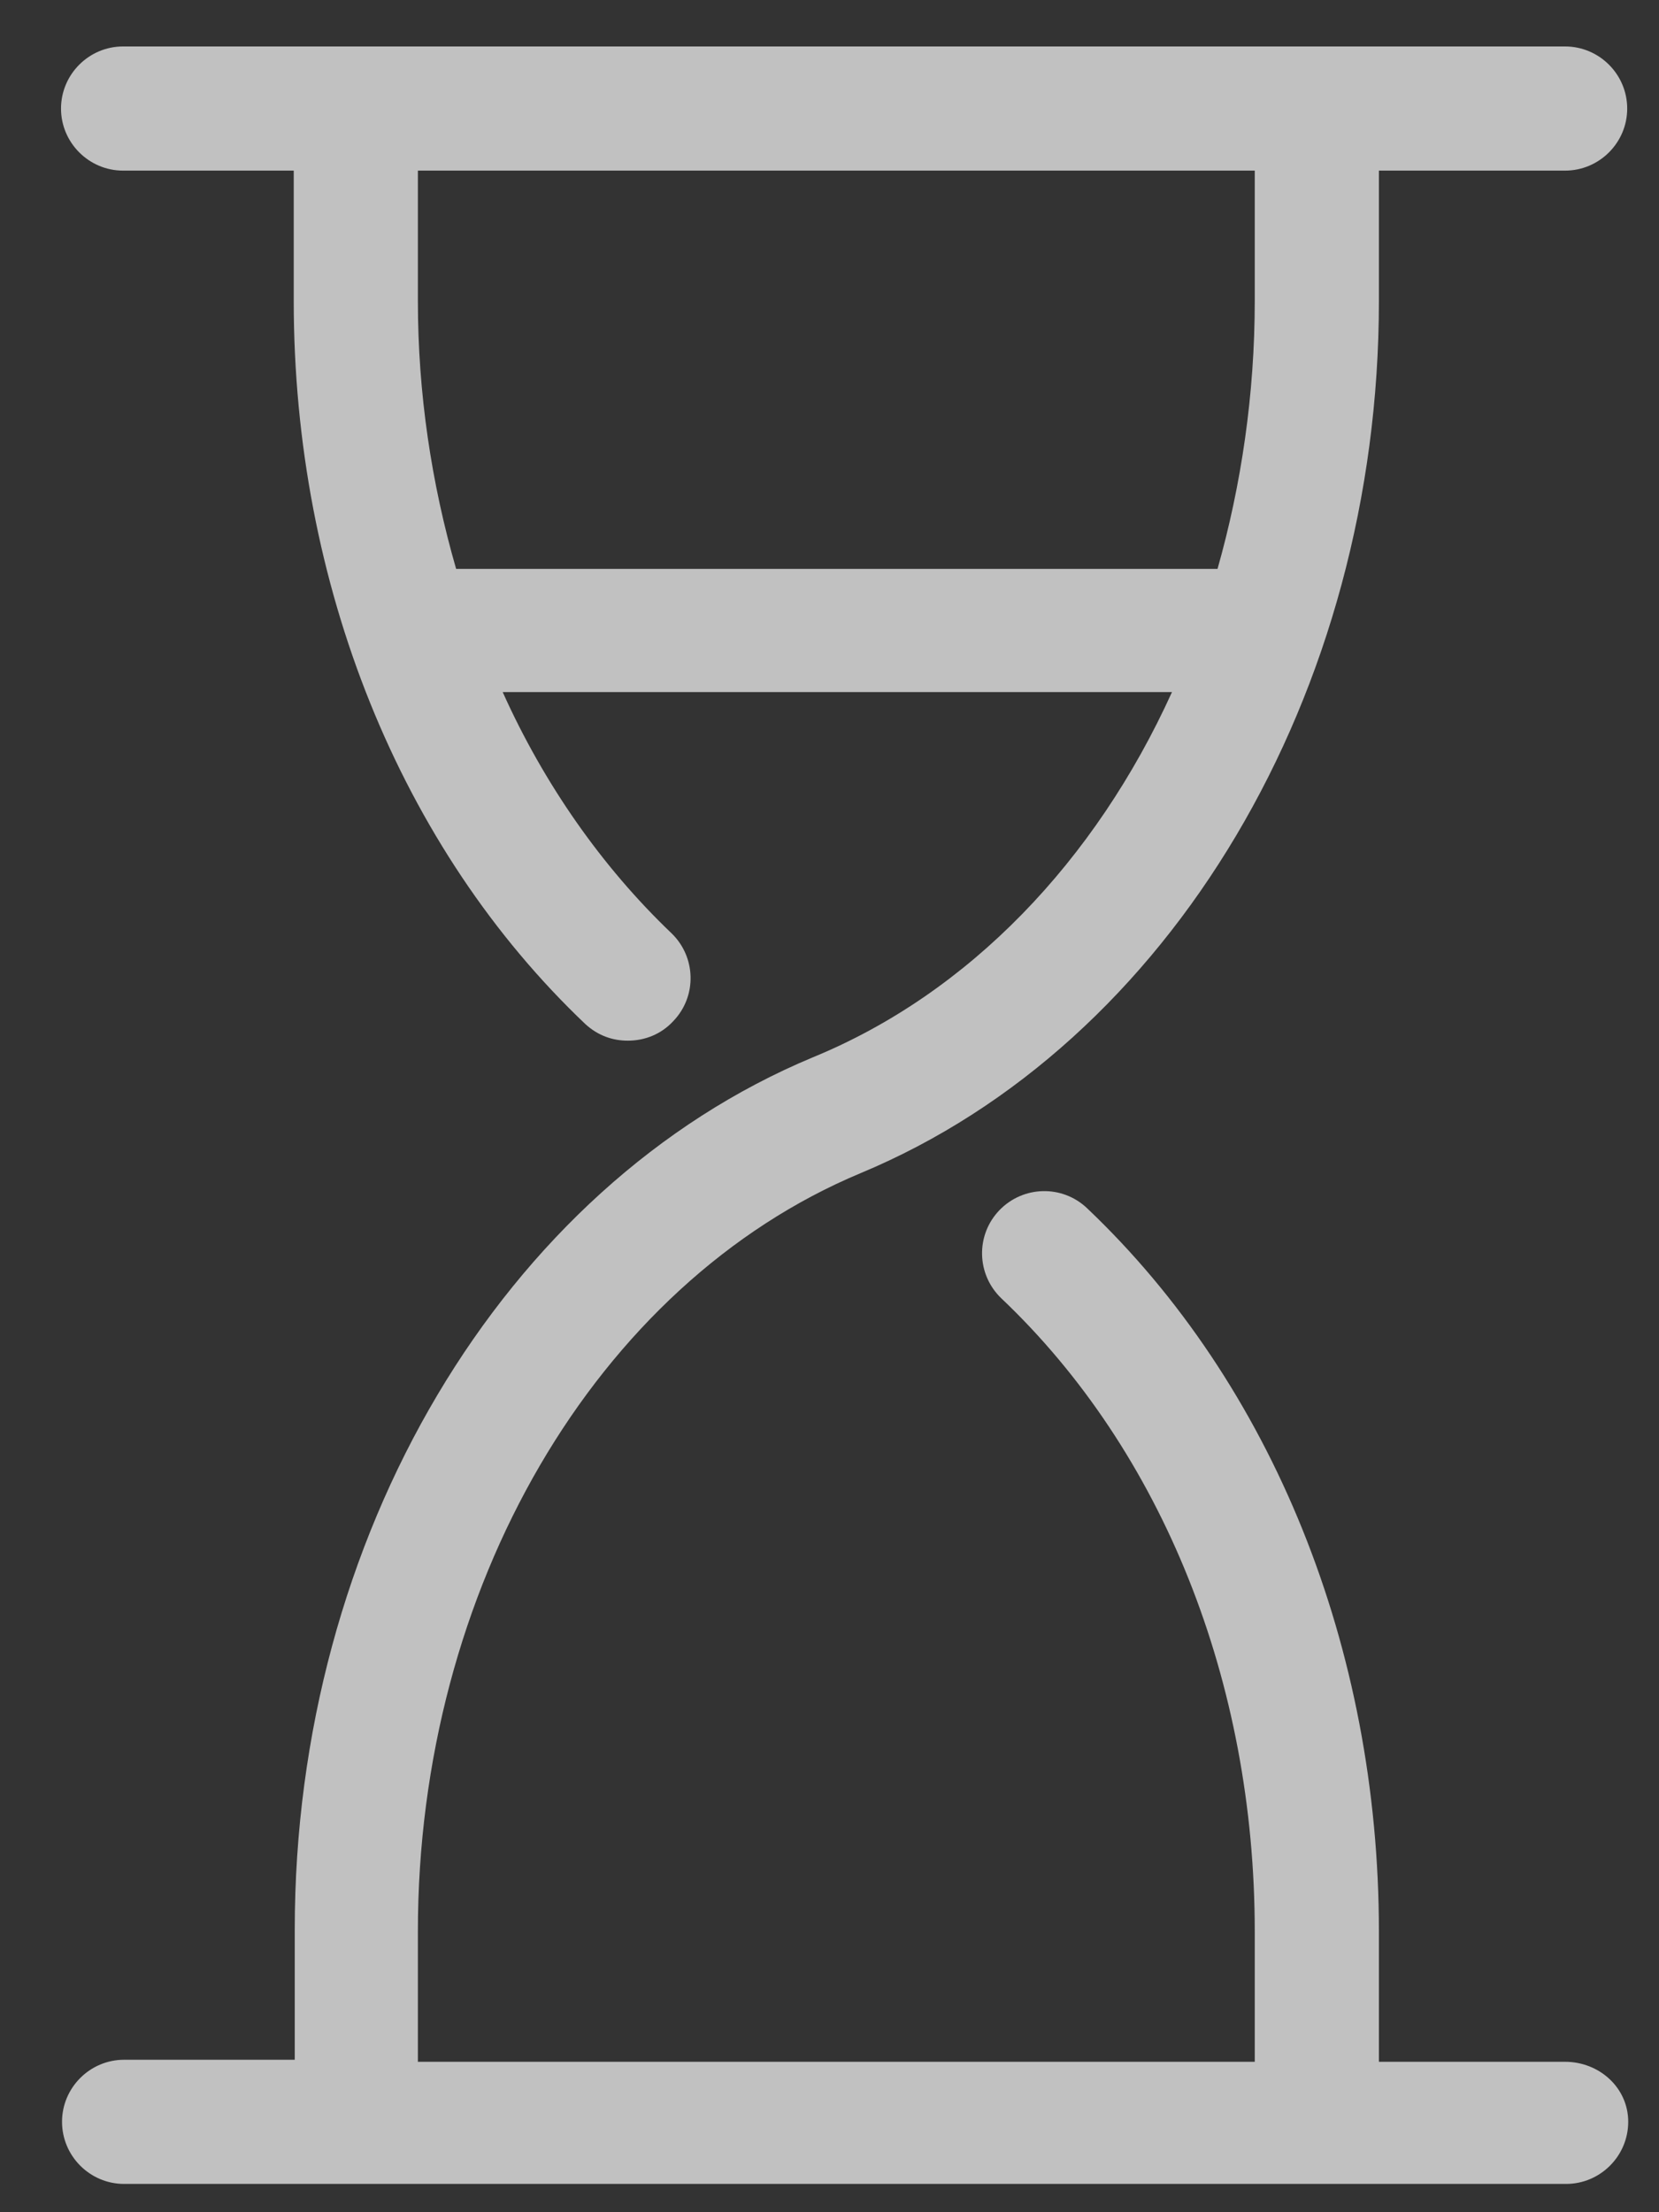 <?xml version="1.0" encoding="UTF-8" standalone="no"?>
<svg width="18px" height="24px" viewBox="0 0 18 24" version="1.1" xmlns="http://www.w3.org/2000/svg" xmlns:xlink="http://www.w3.org/1999/xlink">
    <rect x="0" y="0" width="18" height="24" fill="#333333" stroke="none"/>
    <!-- Generator: Sketch 40.2 (33826) - http://www.bohemiancoding.com/sketch -->
    <title>Shape</title>
    <desc>Created with Sketch.</desc>
    <defs></defs>
    <g id="Desktop" stroke="none" stroke-width="1" fill="none" fill-rule="evenodd" opacity="0.697">
        <g id="07-Sidebar-Settings-Copy" transform="translate(-1077, -25)" fill="#FFFFFF">
            <path d="M1093.981,47.368 L1091.961,47.368 L1091.961,45.954 C1091.961,42.879 1090.805,40.017 1088.796,38.109 C1088.526,37.851 1088.1,37.862 1087.842,38.131 C1087.584,38.401 1087.595,38.827 1087.864,39.085 C1089.615,40.746 1090.614,43.249 1090.614,45.954 L1090.614,47.368 L1081.534,47.368 L1081.534,45.954 C1081.534,42.239 1083.464,38.928 1086.338,37.727 C1089.705,36.324 1091.961,32.519 1091.961,28.265 L1091.961,26.851 L1093.981,26.851 C1094.352,26.851 1094.655,26.548 1094.655,26.178 C1094.655,25.807 1094.352,25.504 1093.981,25.504 L1078.335,25.504 C1077.965,25.504 1077.662,25.807 1077.662,26.178 C1077.662,26.548 1077.965,26.851 1078.335,26.851 L1080.187,26.851 L1080.187,28.265 C1080.187,31.341 1081.343,34.203 1083.352,36.111 C1083.487,36.234 1083.644,36.29 1083.812,36.29 C1083.992,36.29 1084.172,36.223 1084.306,36.077 C1084.564,35.808 1084.553,35.381 1084.284,35.123 C1083.532,34.405 1082.903,33.507 1082.454,32.508 L1089.716,32.508 C1088.886,34.338 1087.516,35.774 1085.821,36.47 C1082.454,37.873 1080.198,41.678 1080.198,45.932 L1080.198,47.346 L1078.346,47.346 C1077.976,47.346 1077.673,47.649 1077.673,48.019 C1077.673,48.39 1077.976,48.693 1078.346,48.693 L1093.992,48.693 C1094.363,48.693 1094.666,48.39 1094.666,48.019 C1094.666,47.649 1094.352,47.368 1093.981,47.368 L1093.981,47.368 Z M1081.949,31.172 C1081.68,30.241 1081.534,29.264 1081.534,28.265 L1081.534,26.851 L1090.614,26.851 L1090.614,28.265 C1090.614,29.276 1090.468,30.263 1090.21,31.172 L1081.949,31.172 L1081.949,31.172 Z" id="Shape"></path>
        </g>
    </g>
</svg>
